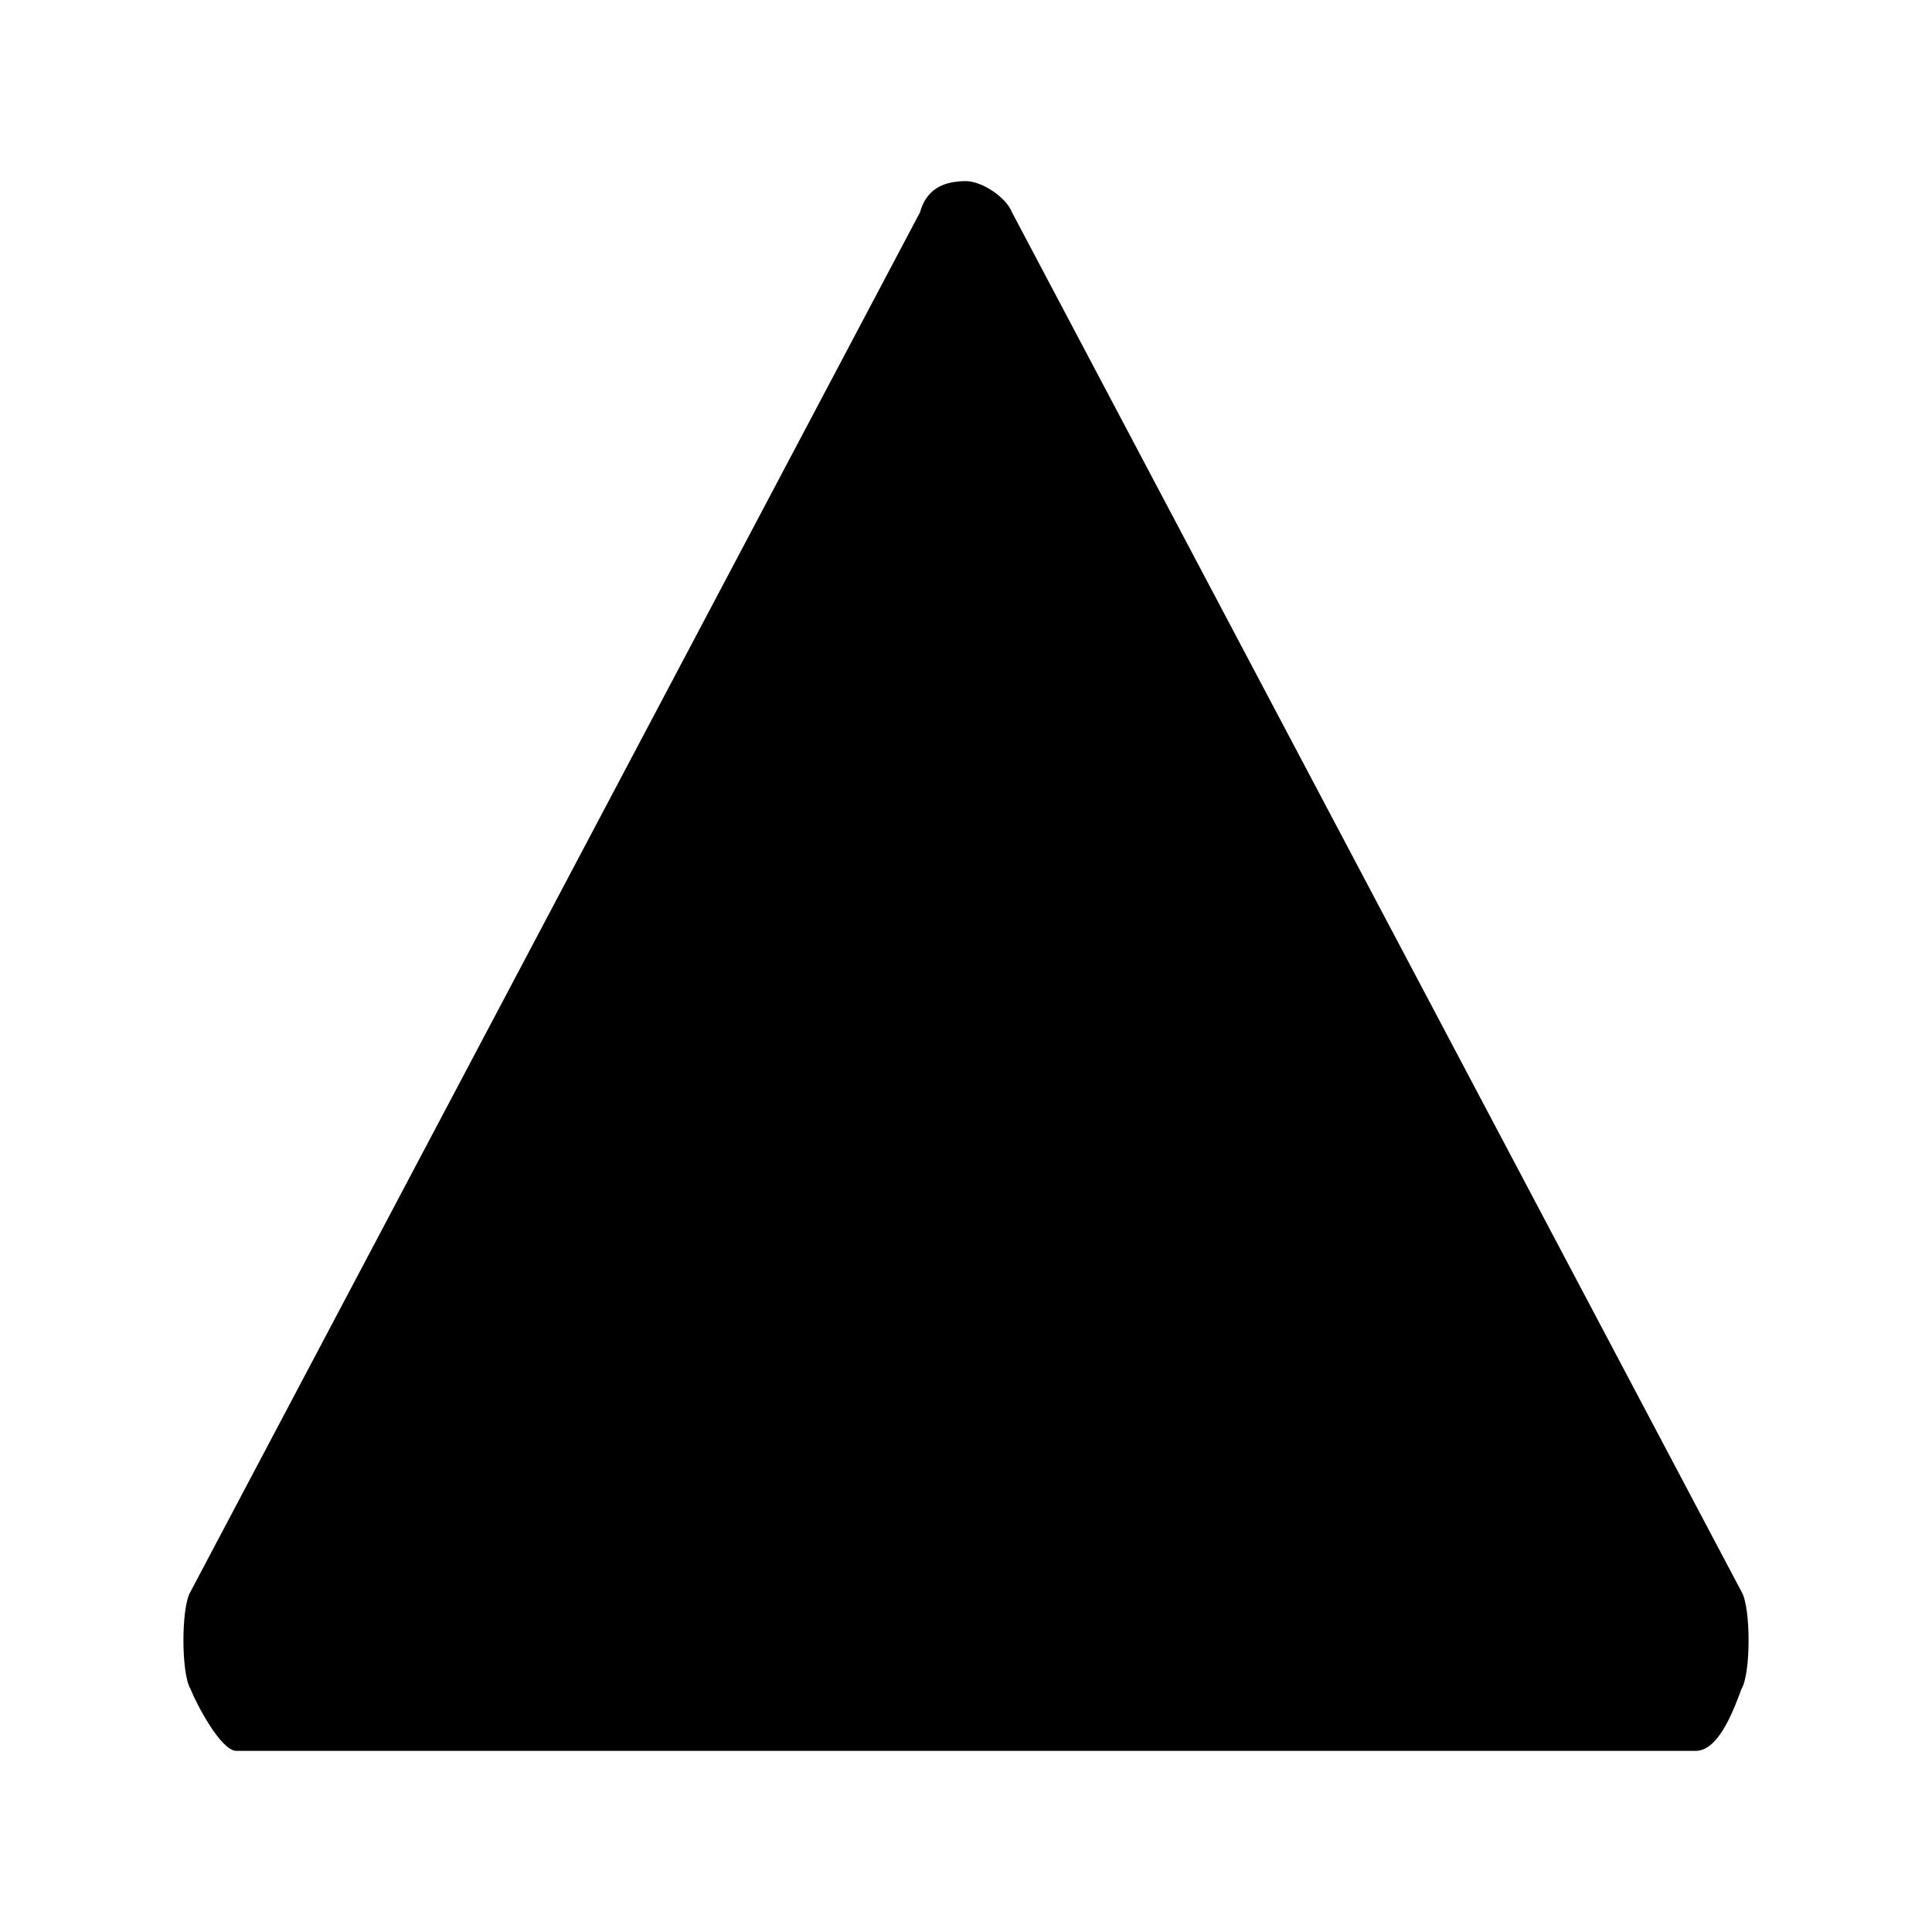 <?xml version="1.0" encoding="UTF-8"?>
<svg width="64px" height="64px" viewBox="0 0 64 64" version="1.1" xmlns="http://www.w3.org/2000/svg" xmlns:xlink="http://www.w3.org/1999/xlink">
    <!-- Generator: Sketch 52.6 (67491) - http://www.bohemiancoding.com/sketch -->
    <title>shape-triangle</title>
    <desc>Created with Sketch.</desc>
    <g id="shape-triangle" stroke="none" stroke-width="1" fill="none" fill-rule="evenodd">
        <g id="icon-shape-triangle" transform="translate(6, 6)" fill="#000000">
            <path d="M51.695,46.738 L27.523,1.032 C27.32,0.516 26.508,0 26,0 C25.188,0 24.68,0.31 24.477,1.032 L0.305,46.738 C0,47.254 0,49.421 0.305,49.937 C0.508,50.452 1.32,52 1.828,52 L50.172,52 C50.984,52 51.492,50.452 51.695,49.937 C52,49.421 52,47.254 51.695,46.738 Z" id="Path"></path>
        </g>
    </g>
</svg>